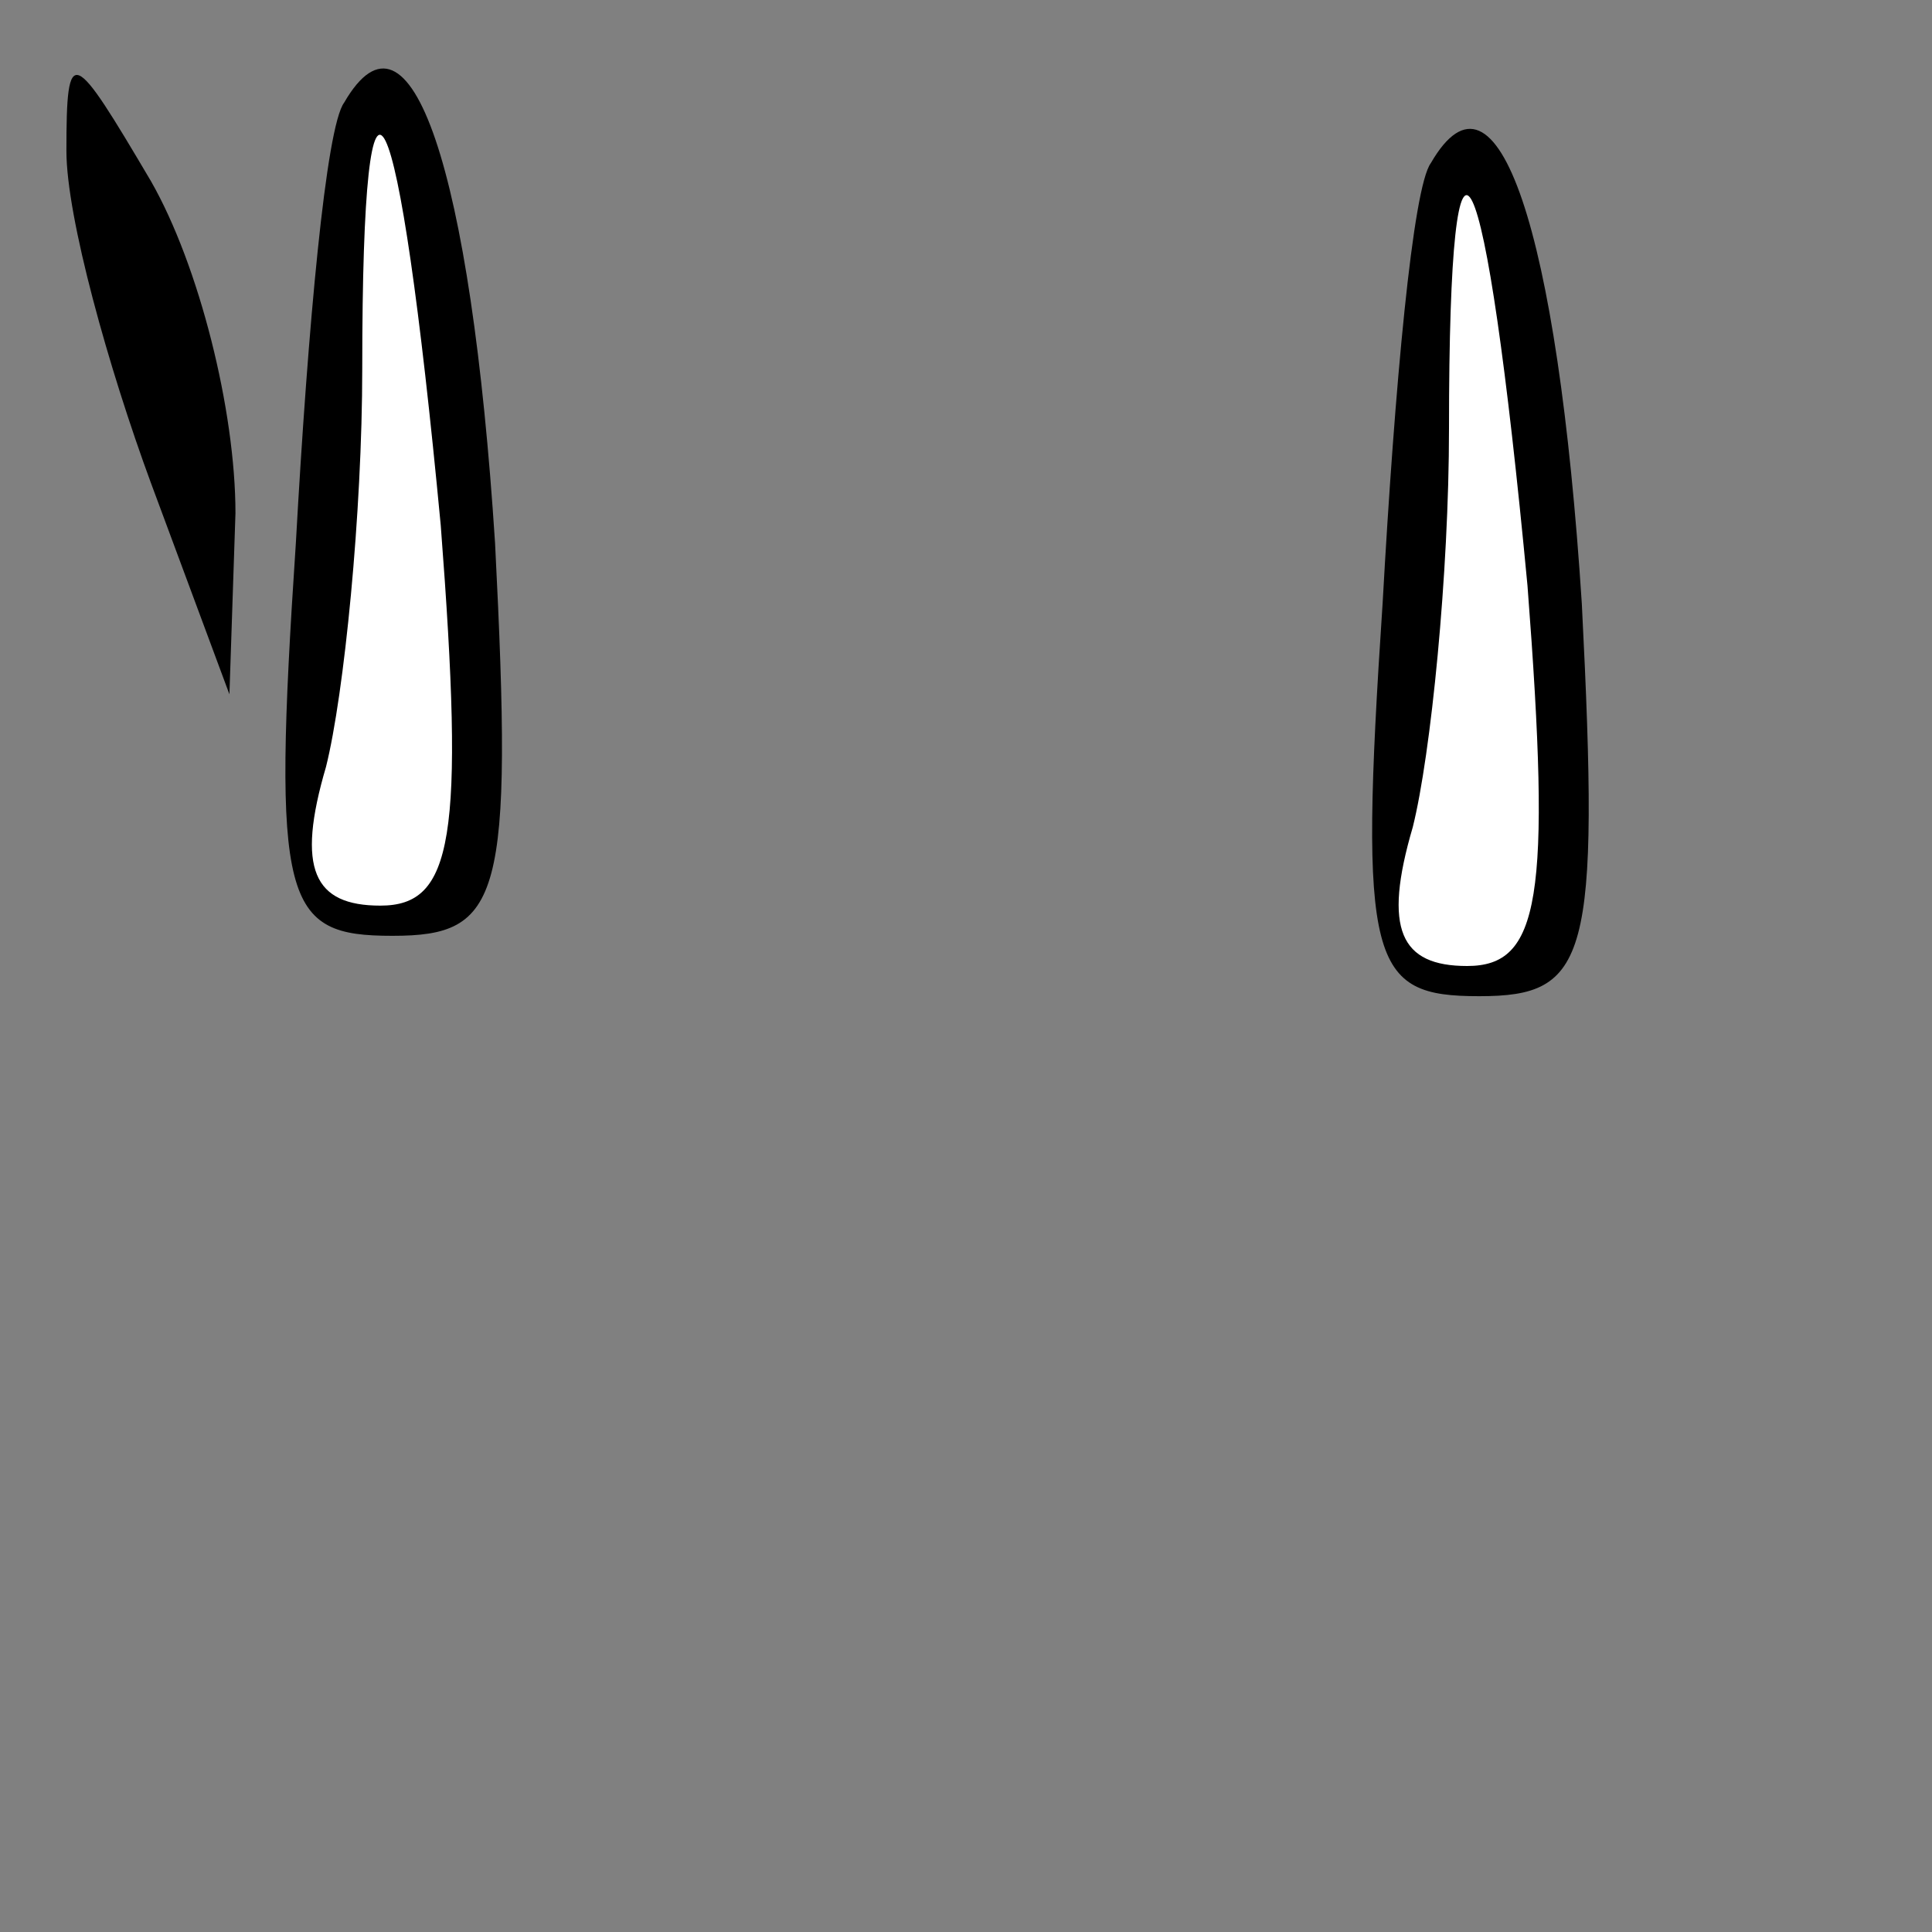 <?xml version="1.0" standalone="no"?>
<!DOCTYPE svg PUBLIC "-//W3C//DTD SVG 20010904//EN"
 "http://www.w3.org/TR/2001/REC-SVG-20010904/DTD/svg10.dtd">
<svg version="1.0" xmlns="http://www.w3.org/2000/svg"
 width="32pt" height="32pt" viewBox="0 0 32 32"
 preserveAspectRatio="xMidYMid meet">
<rect x="0" y="0" width="32" height="32" fill="#808080" stroke="none"/>
<g transform="translate(0,32) scale(0.1,-0.1)"
fill="#000000" stroke="none">
<path fill="#000000" stroke="none" d="M11 295 c0 -11 7 -36 14 -55 l13 -35 1
30 c0 17 -6 41 -14 55 -13 22 -14 23 -14 5z"/>
<path fill="#000000" stroke="none" d="M57 303 c-3 -4 -6 -37 -8 -73 -4 -60
-2 -65 16 -65 18 0 20 6 17 65 -4 62 -14 92 -25 73z"/>
<path fill="#ffffff" stroke="none" d="M73 233 c4 -52 2 -63 -10 -63 -11 0
-14 6 -9 23 3 12 6 42 6 66 0 61 6 48 13 -26z"/>
<path fill="#000000" stroke="none" d="M237 293 c-3 -4 -6 -37 -8 -73 -4 -60
-2 -65 16 -65 18 0 20 6 17 65 -4 62 -14 92 -25 73z"/>
<path fill="#ffffff" stroke="none" d="M253 223 c4 -52 2 -63 -10 -63 -11 0
-14 6 -9 23 3 12 6 42 6 66 0 61 6 48 13 -26z"/>
</g>
</svg>
